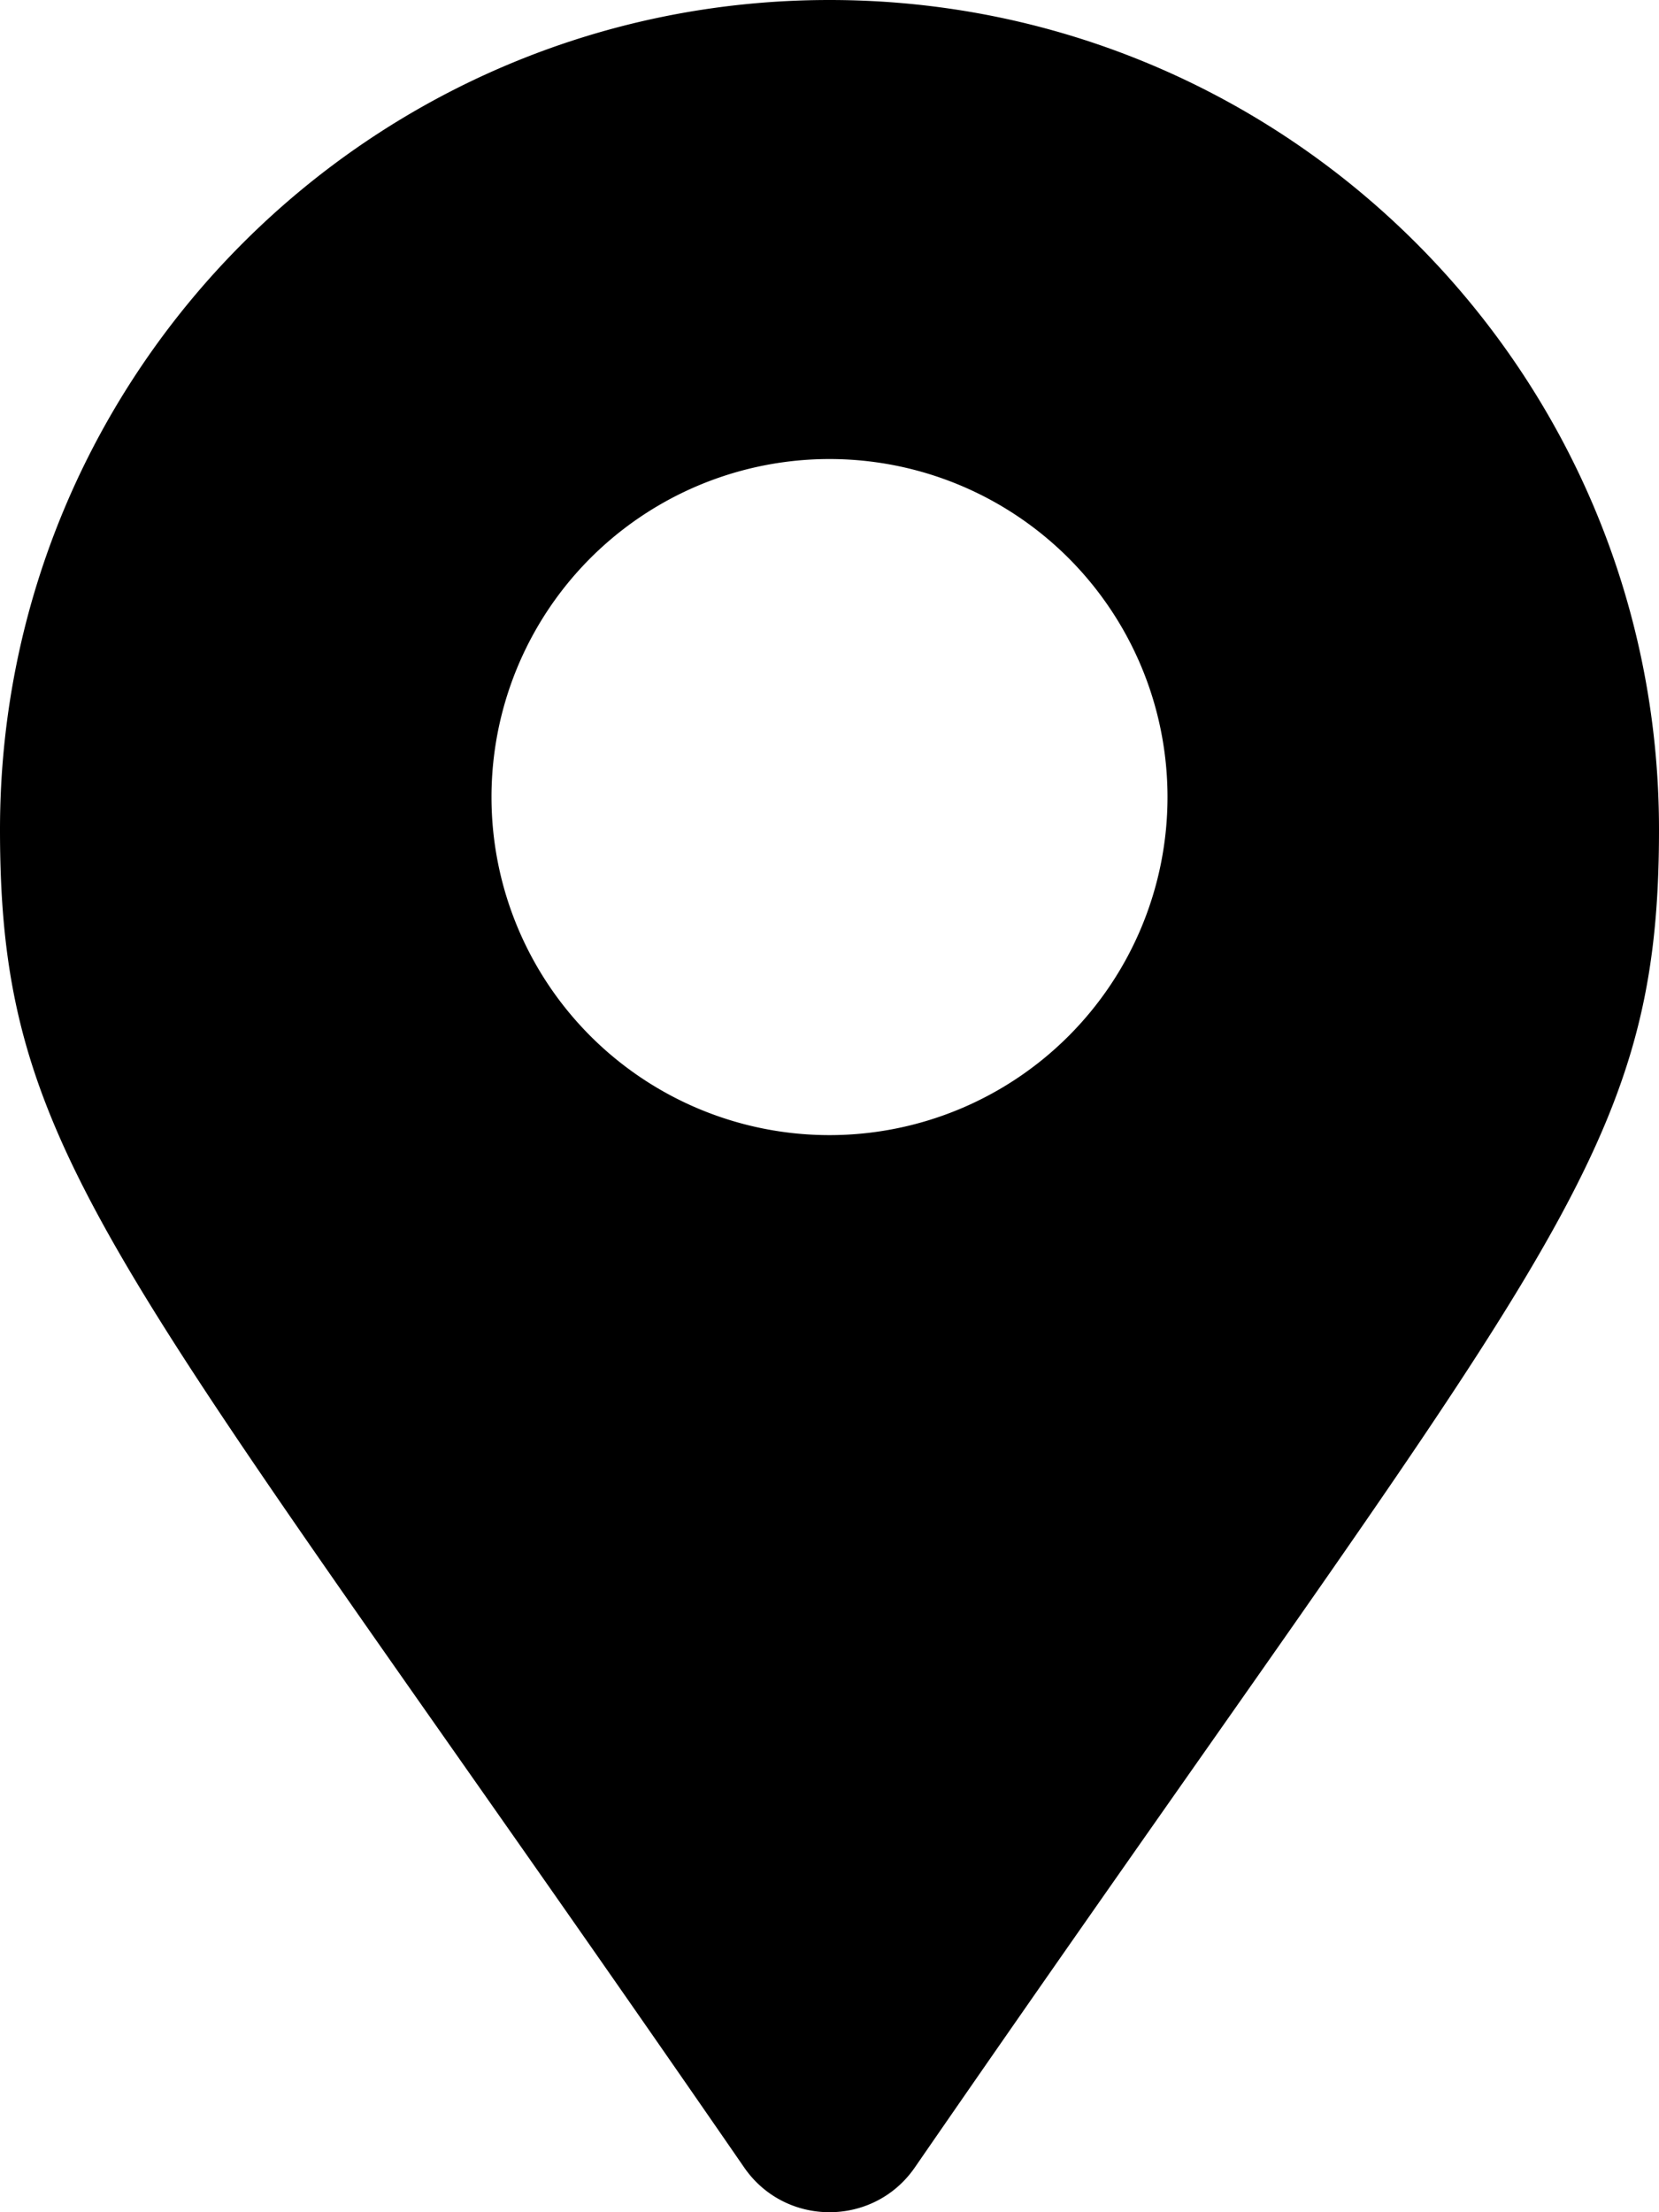 <svg xmlns="http://www.w3.org/2000/svg" width="384" height="512"><path d="M192 0C85.961 0 0 85.961 0 192c0 77.413 26.97 99.03 172.268 309.67 9.534 13.773 29.93 13.774 39.464 0C357.03 291.03 384 269.413 384 192 384 85.961 298.039 0 192 0zm0 106.24a78.237 78.237 0 0178.236 78.239A78.237 78.237 0 01192 262.715a78.237 78.237 0 01-78.236-78.236A78.237 78.237 0 01192 106.24z"/></svg>